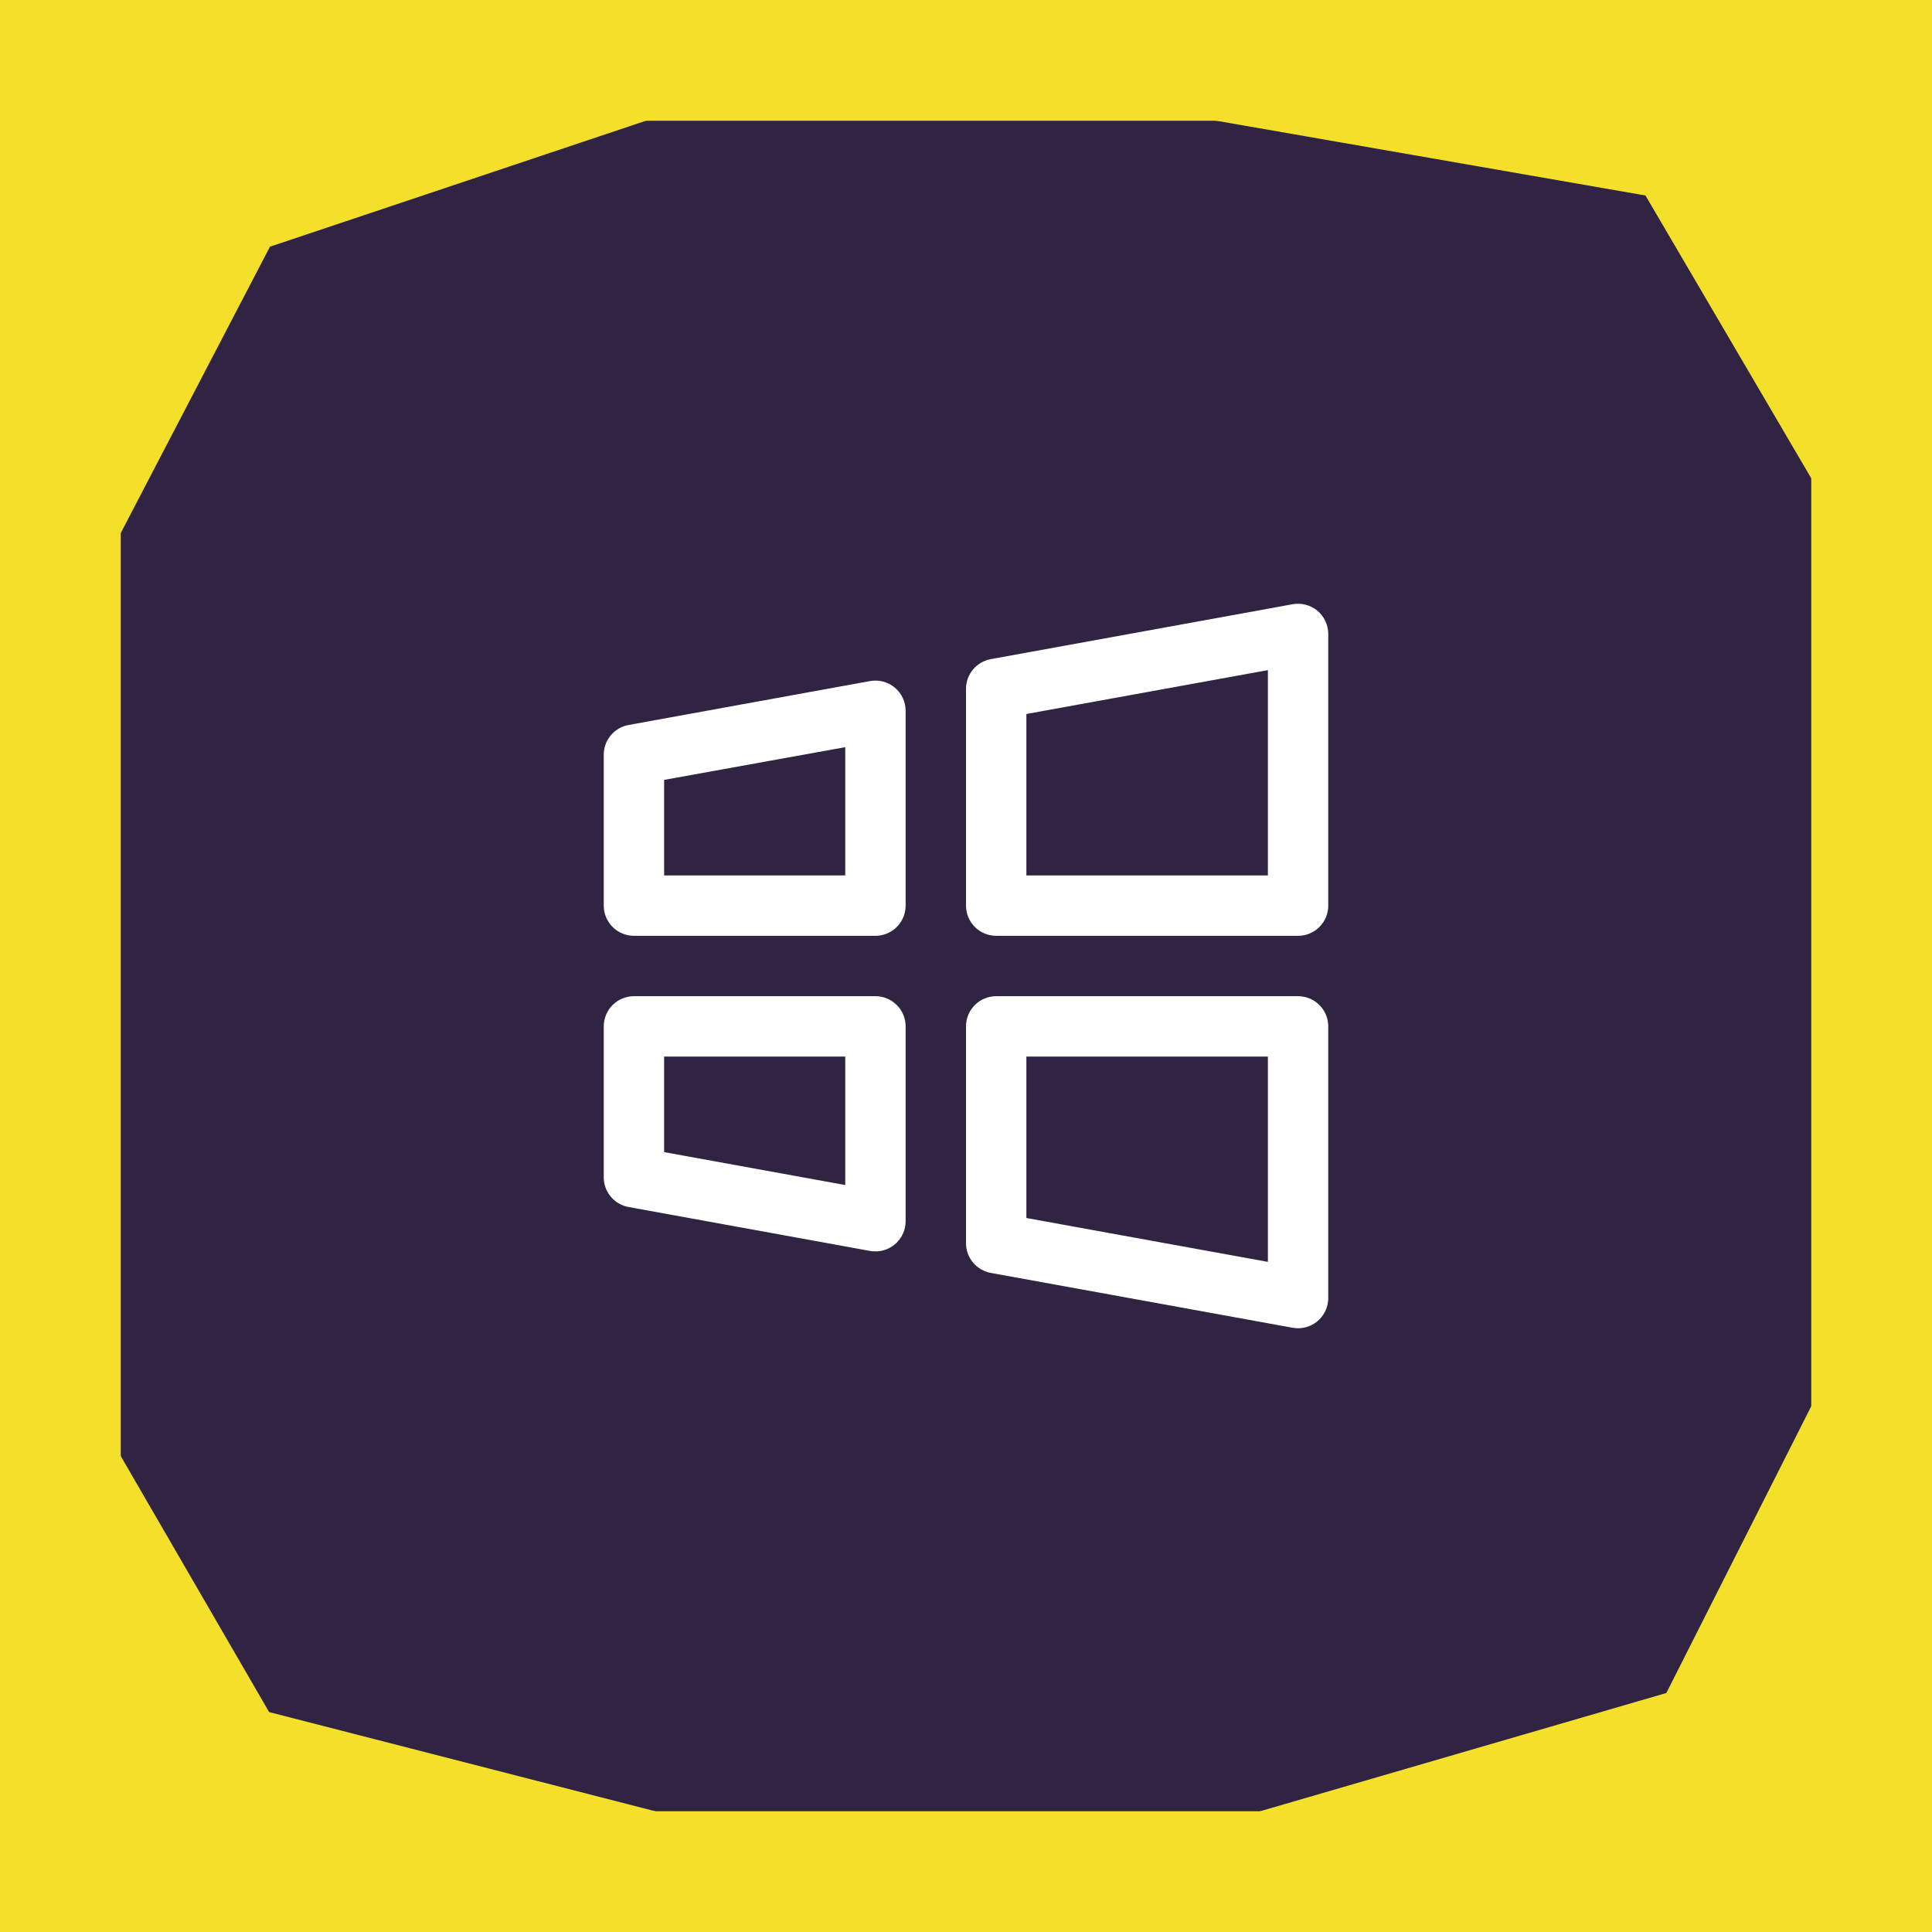 <svg width="48" height="48" viewBox="0 0 48 48" fill="none" xmlns="http://www.w3.org/2000/svg">
<rect x="0" y="0" width="48" height="48" fill="#808080" stroke="none"/>
<rect x="1.5" y="1.5" width="45" height="45" fill="#312442"/>
<rect x="1.5" y="1.5" width="45" height="45" stroke="#F4E02B" stroke-width="3" stroke-linejoin="bevel"/>
<path d="M32.25 24.75H24.75C24.551 24.75 24.36 24.829 24.22 24.97C24.079 25.11 24 25.301 24 25.5V30.886C24 31.062 24.061 31.232 24.174 31.367C24.287 31.502 24.443 31.593 24.616 31.625L32.116 32.988C32.16 32.996 32.205 33 32.25 33C32.449 33 32.64 32.921 32.78 32.78C32.921 32.64 33 32.449 33 32.25V25.5C33 25.301 32.921 25.11 32.78 24.97C32.64 24.829 32.449 24.75 32.25 24.75ZM31.5 31.351L25.5 30.261V26.25H31.5V31.351ZM21.75 24.75H15.75C15.551 24.75 15.36 24.829 15.22 24.97C15.079 25.11 15 25.301 15 25.5V29.25C15 29.426 15.062 29.596 15.174 29.731C15.287 29.865 15.443 29.956 15.616 29.988L21.616 31.079C21.66 31.087 21.705 31.091 21.75 31.091C21.949 31.091 22.14 31.012 22.28 30.872C22.421 30.731 22.5 30.54 22.5 30.341V25.5C22.5 25.301 22.421 25.11 22.28 24.97C22.14 24.829 21.949 24.75 21.75 24.75ZM21 29.442L16.5 28.624V26.25H21V29.442ZM32.731 15.174C32.647 15.104 32.548 15.053 32.441 15.025C32.335 14.997 32.224 14.993 32.116 15.012L24.616 16.376C24.443 16.408 24.287 16.499 24.174 16.634C24.062 16.768 24 16.939 24 17.114V22.5C24 22.699 24.079 22.89 24.22 23.03C24.36 23.171 24.551 23.25 24.75 23.25H32.25C32.449 23.25 32.64 23.171 32.78 23.03C32.921 22.89 33 22.699 33 22.5V15.75C33 15.64 32.976 15.532 32.929 15.432C32.883 15.333 32.815 15.245 32.731 15.174ZM31.5 21.75H25.5V17.739L31.5 16.649V21.75ZM22.231 17.083C22.147 17.013 22.048 16.962 21.942 16.934C21.835 16.906 21.724 16.901 21.616 16.921L15.616 18.012C15.443 18.044 15.287 18.135 15.174 18.27C15.062 18.404 15 18.574 15 18.75V22.5C15 22.699 15.079 22.89 15.22 23.03C15.36 23.171 15.551 23.25 15.75 23.25H21.75C21.949 23.25 22.14 23.171 22.28 23.03C22.421 22.89 22.5 22.699 22.5 22.5V17.659C22.5 17.549 22.476 17.441 22.429 17.341C22.383 17.242 22.315 17.154 22.231 17.083ZM21 21.75H16.5V19.376L21 18.563V21.75Z" fill="white"/>
<path d="M0 0H25L6.707 6.129L0 19V0Z" fill="#F4E02B"/>
<path d="M48 0H13L40.881 4.857L48 17V0Z" fill="#F4E02B"/>
<path d="M48 48H21L41.4 42.062L48 29V48Z" fill="#F4E02B"/>
<path d="M0 48H27.961L6.686 42.536L0 31V48Z" fill="#F4E02B"/>
</svg>
